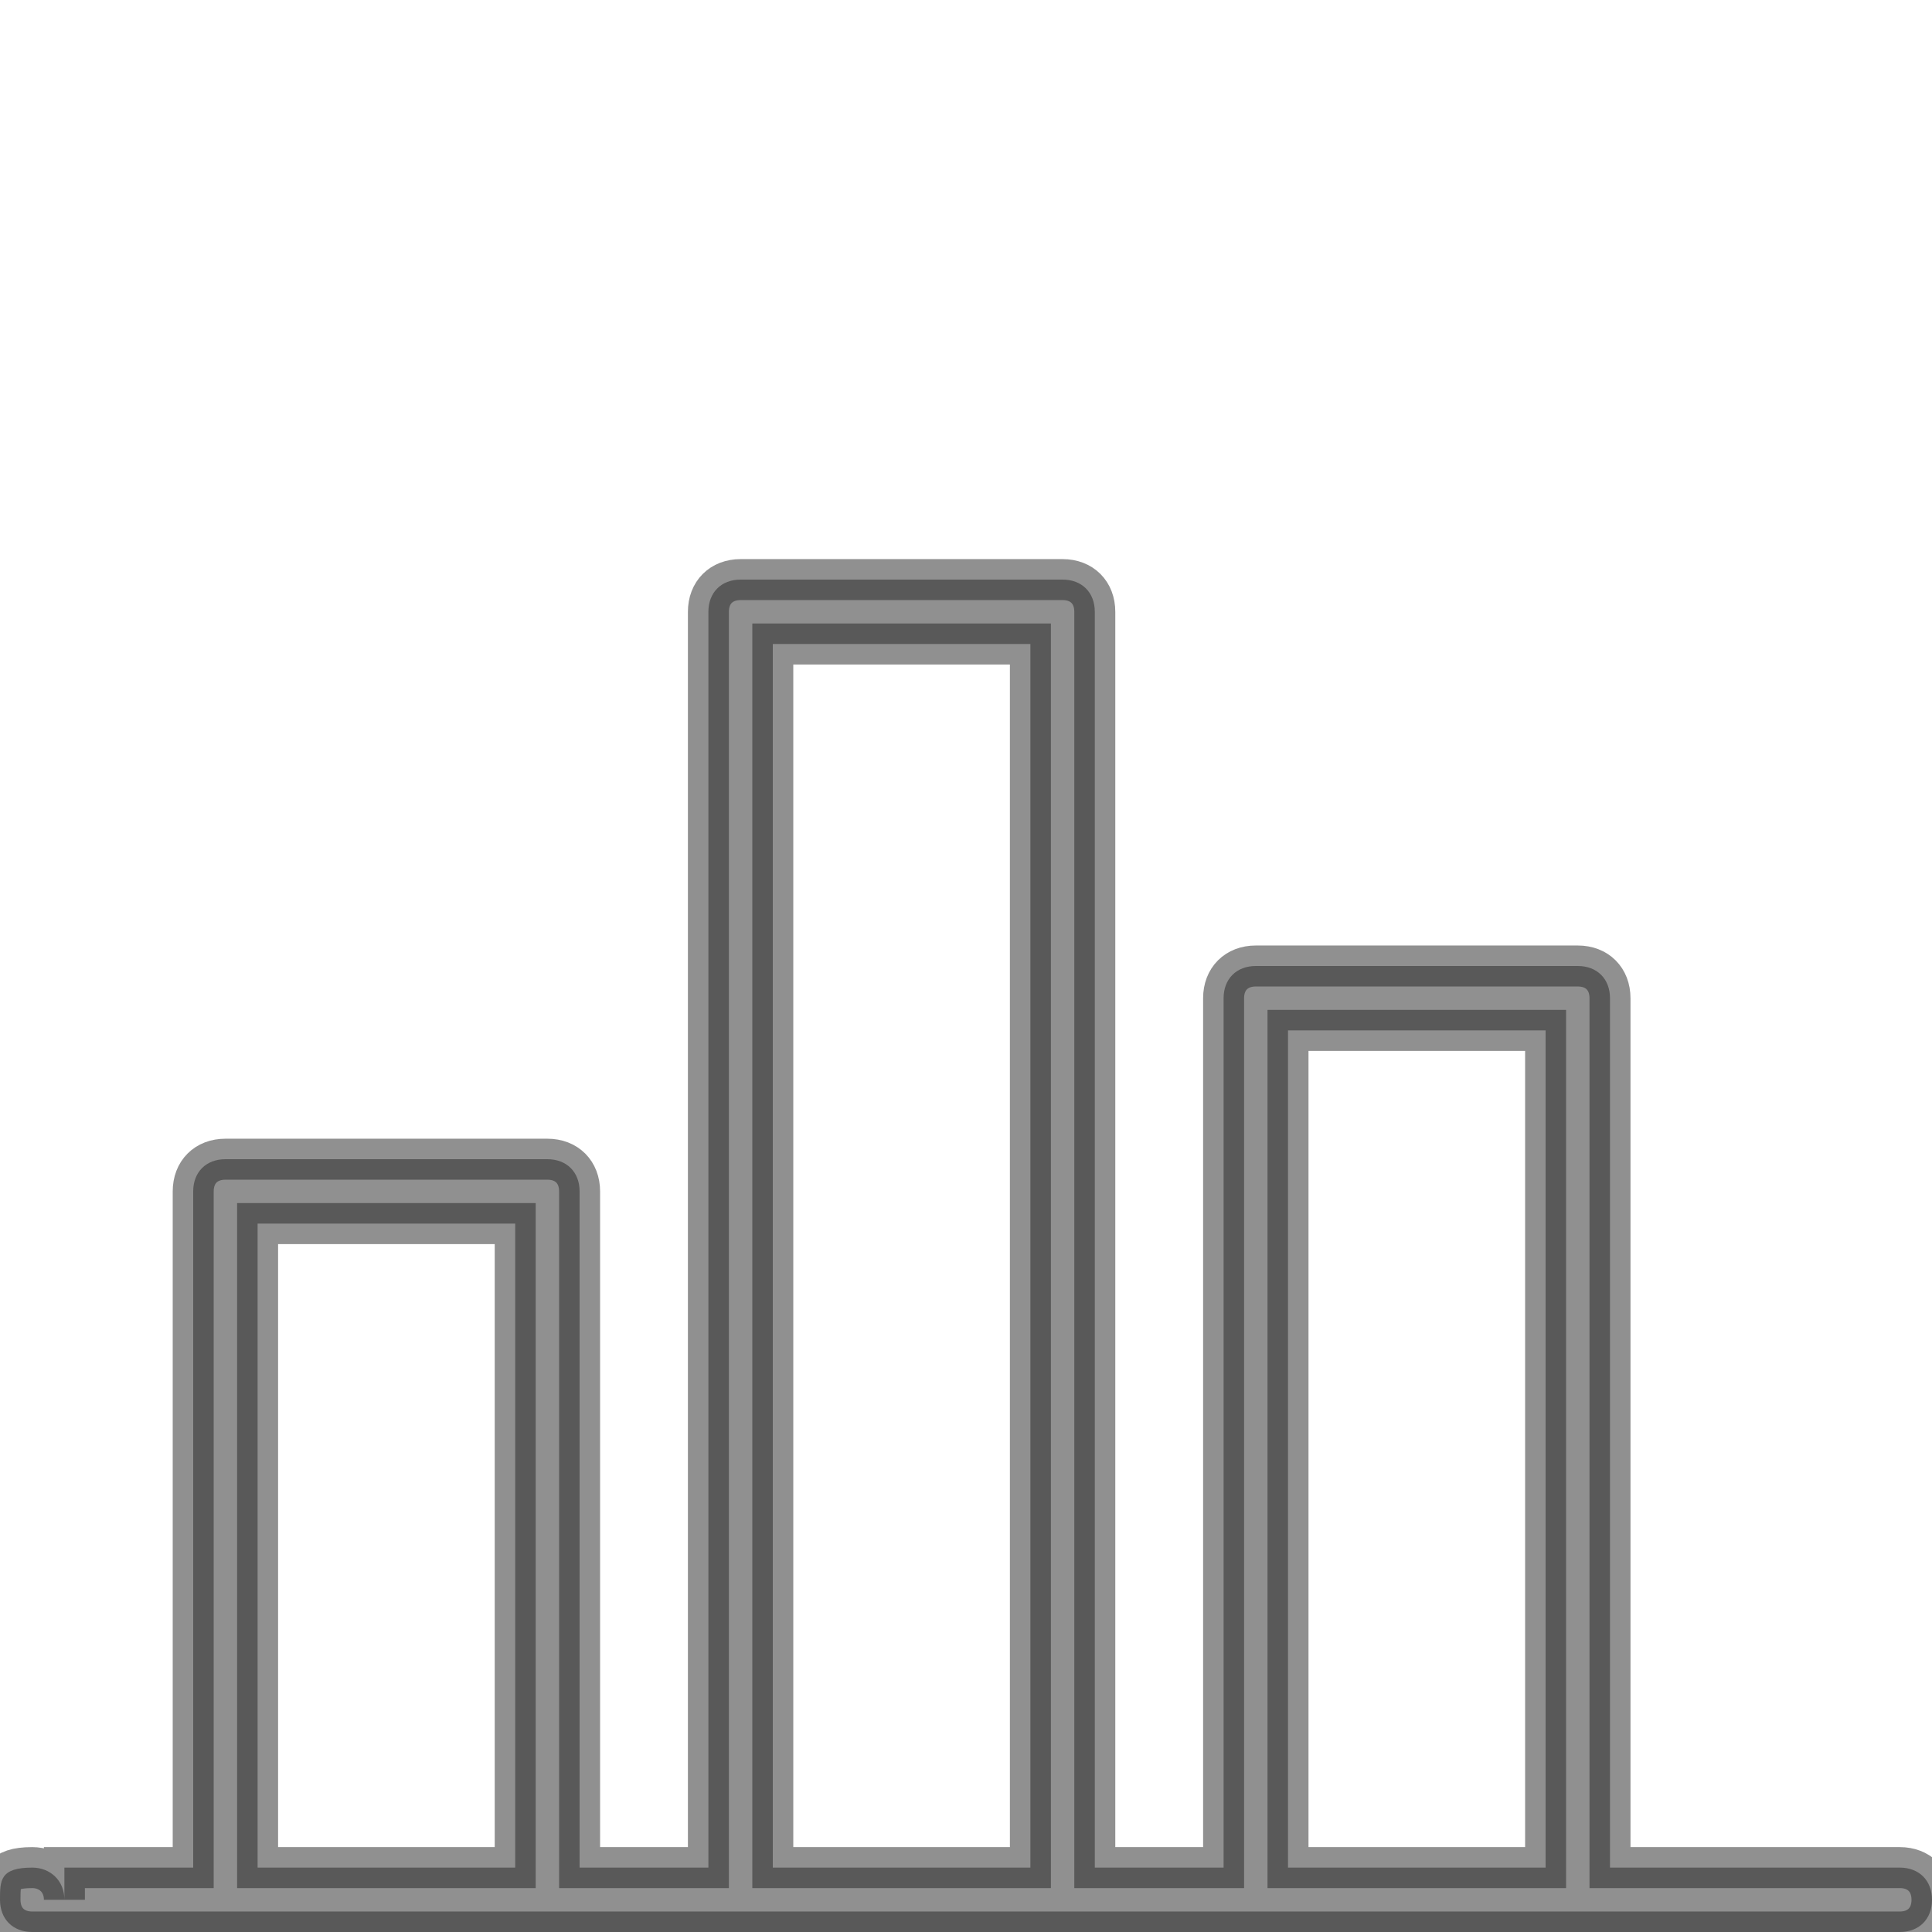 <svg width="33" height="33" viewBox="0 0 33 33" fill="none" xmlns="http://www.w3.org/2000/svg">
<g clip-path="url(#clip0)">
<path d="M32.45 31.9H27.5V17.05C27.5 16.72 27.28 16.5 26.95 16.5H21.45C21.12 16.5 20.9 16.72 20.9 17.05V31.9H18.7V10.45C18.7 10.12 18.48 9.9 18.15 9.9H12.65C12.32 9.9 12.1 10.12 12.1 10.45V31.9H9.9V20.35C9.9 20.02 9.68 19.8 9.35 19.8H3.85C3.52 19.8 3.3 20.02 3.3 20.35V31.9H1.1V32.45C1.1 32.12 0.857 31.9 0.55 31.9C0 31.9 0 32.12 0 32.45C0 32.78 0.22 33 0.55 33H32.45C32.78 33 33 32.78 33 32.45C33 32.12 32.78 31.9 32.45 31.9ZM8.8 31.9H4.4V20.9H8.8V31.9ZM17.6 31.9H13.2V11H17.6V31.9ZM26.4 31.9H22V17.6H26.4V31.9Z" fill="#222222" fill-opacity="0.5" stroke="#222222" stroke-opacity="0.5" stroke-width="0.7"/>
</g>
<defs>
<clipPath id="clip0">
<rect width="33" height="33" fill="white"/>
</clipPath>
</defs>
</svg>

